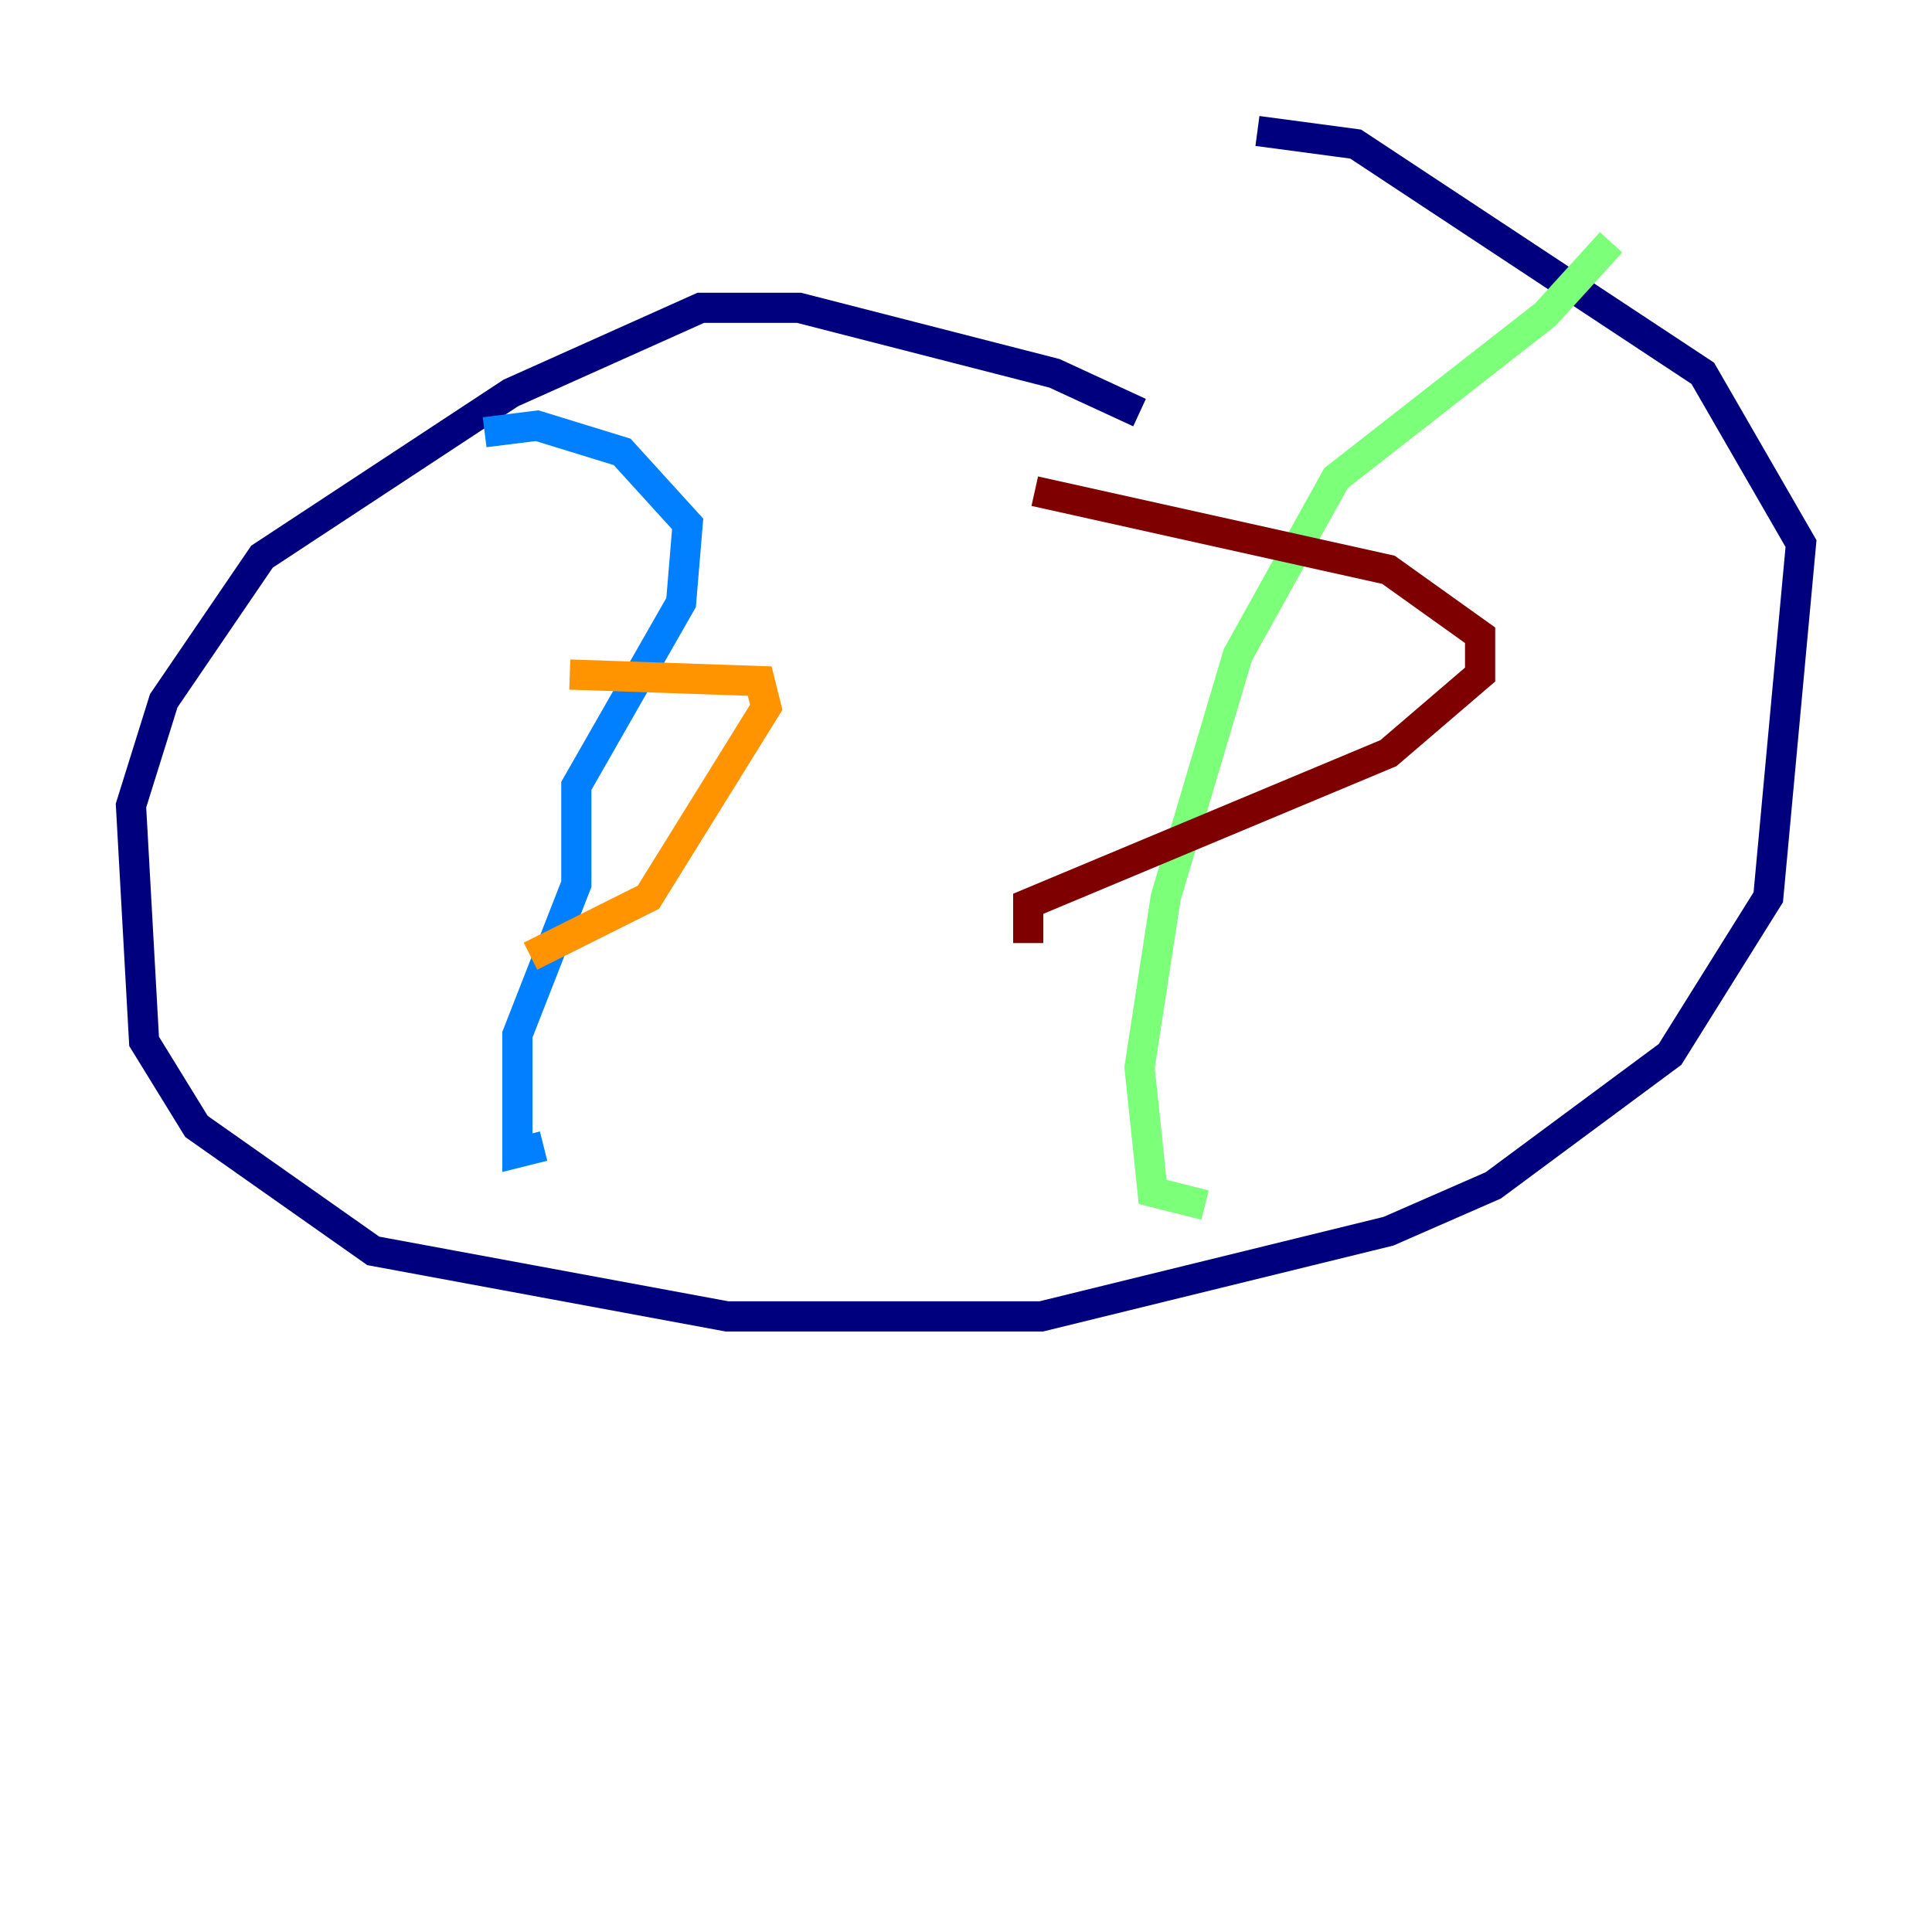 <?xml version="1.0" encoding="utf-8" ?>
<svg baseProfile="tiny" height="128" version="1.2" viewBox="0,0,128,128" width="128" xmlns="http://www.w3.org/2000/svg" xmlns:ev="http://www.w3.org/2001/xml-events" xmlns:xlink="http://www.w3.org/1999/xlink"><defs /><polyline fill="none" points="75.498,27.336 69.858,24.732 52.936,20.393 46.427,20.393 33.844,26.034 17.356,36.881 10.848,46.427 8.678,53.37 9.546,68.99 13.017,74.63 24.732,82.875 48.163,87.214 68.99,87.214 91.986,81.573 98.929,78.536 110.644,69.858 117.153,59.444 119.322,36.014 112.814,24.732 89.817,9.546 83.308,8.678" stroke="#00007f" stroke-width="2" /><polyline fill="none" points="32.108,28.637 35.58,28.203 41.22,29.939 45.559,34.712 45.125,39.919 38.183,52.068 38.183,58.576 34.278,68.556 34.278,76.366 36.014,75.932" stroke="#0080ff" stroke-width="2" /><polyline fill="none" points="106.739,16.054 102.4,20.827 88.515,31.675 82.007,43.39 77.234,59.444 75.498,70.725 76.366,78.969 79.837,79.837" stroke="#7cff79" stroke-width="2" /><polyline fill="none" points="37.749,44.691 50.332,45.125 50.766,46.861 42.956,59.444 35.146,63.349" stroke="#ff9400" stroke-width="2" /><polyline fill="none" points="68.556,32.542 91.986,37.749 98.061,42.088 98.061,44.691 91.986,49.898 68.122,59.878 68.122,62.481" stroke="#7f0000" stroke-width="2" /></svg>